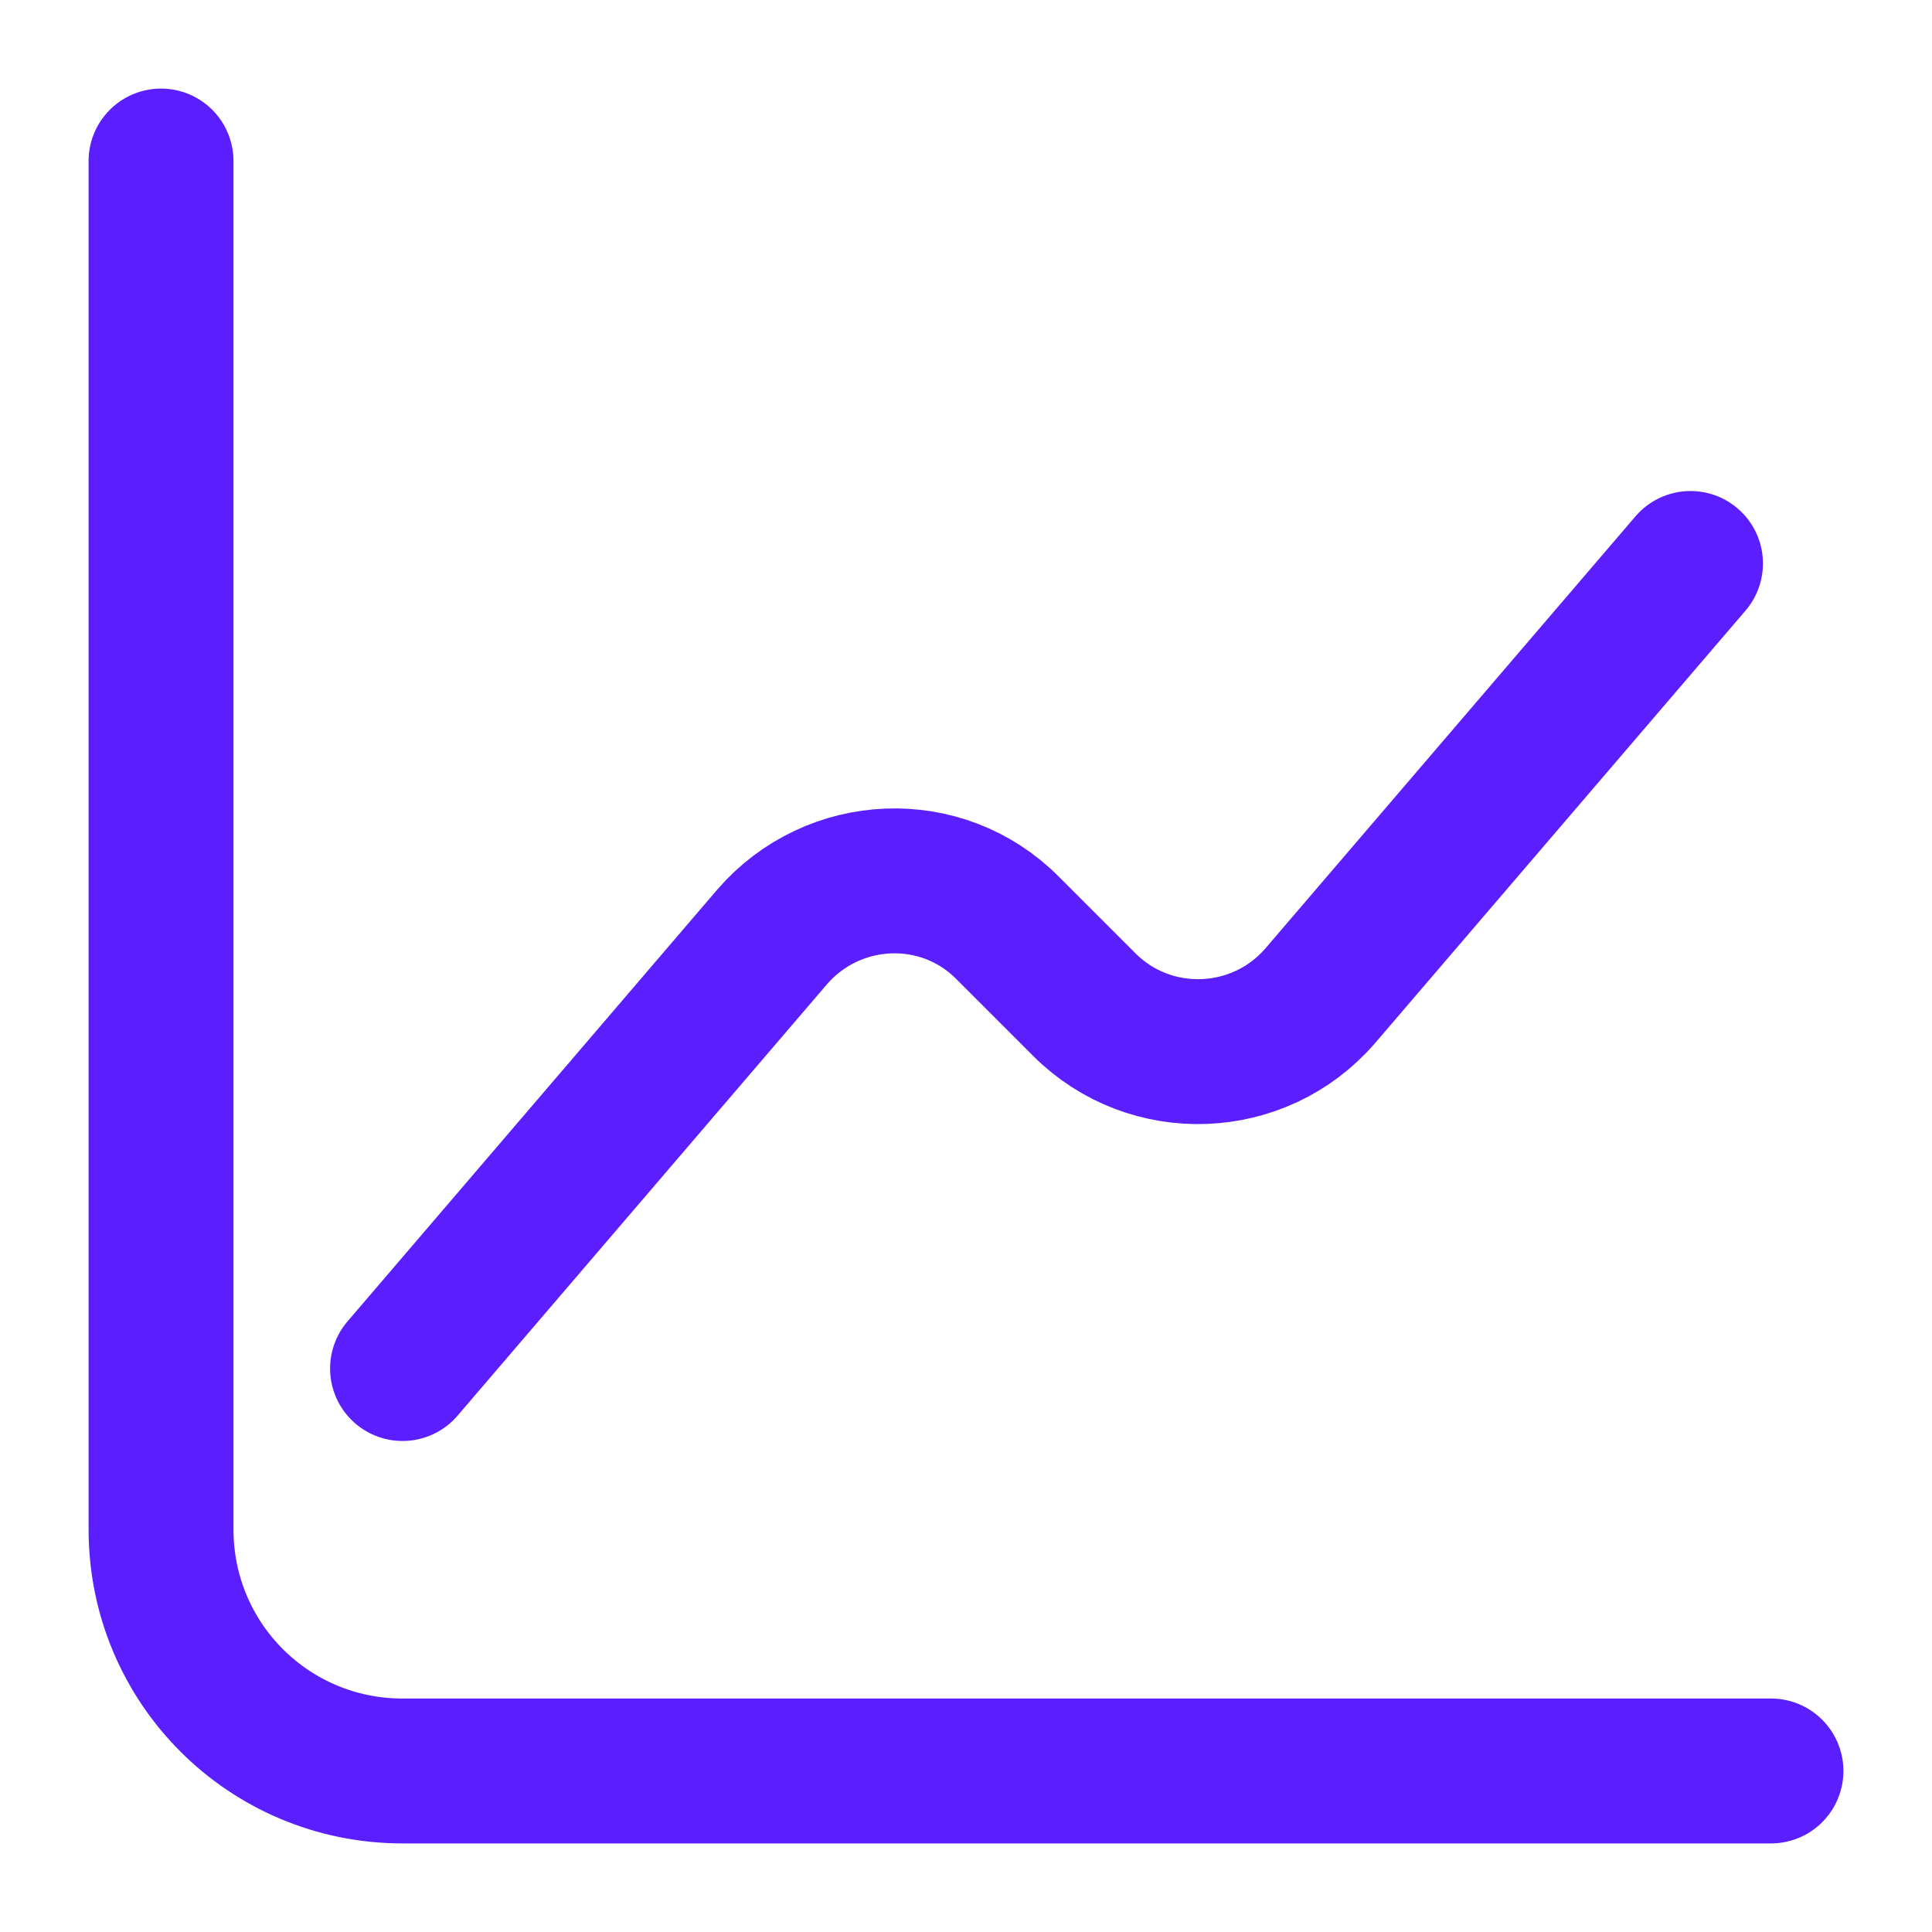 <svg width="20" height="20" viewBox="0 0 20 20" fill="none" xmlns="http://www.w3.org/2000/svg">
<path d="M1.667 1.667V15.833C1.667 17.217 2.783 18.333 4.167 18.333H18.333" stroke="#5A1EFF" stroke-width="1.5" stroke-linecap="round" stroke-linejoin="round"/>
<path d="M4.167 14.167L7.992 9.7C8.625 8.967 9.75 8.917 10.433 9.608L11.225 10.4C11.908 11.083 13.033 11.042 13.667 10.308L17.5 5.833" stroke="#5A1EFF" stroke-width="1.5" stroke-linecap="round" stroke-linejoin="round"/>
</svg>

